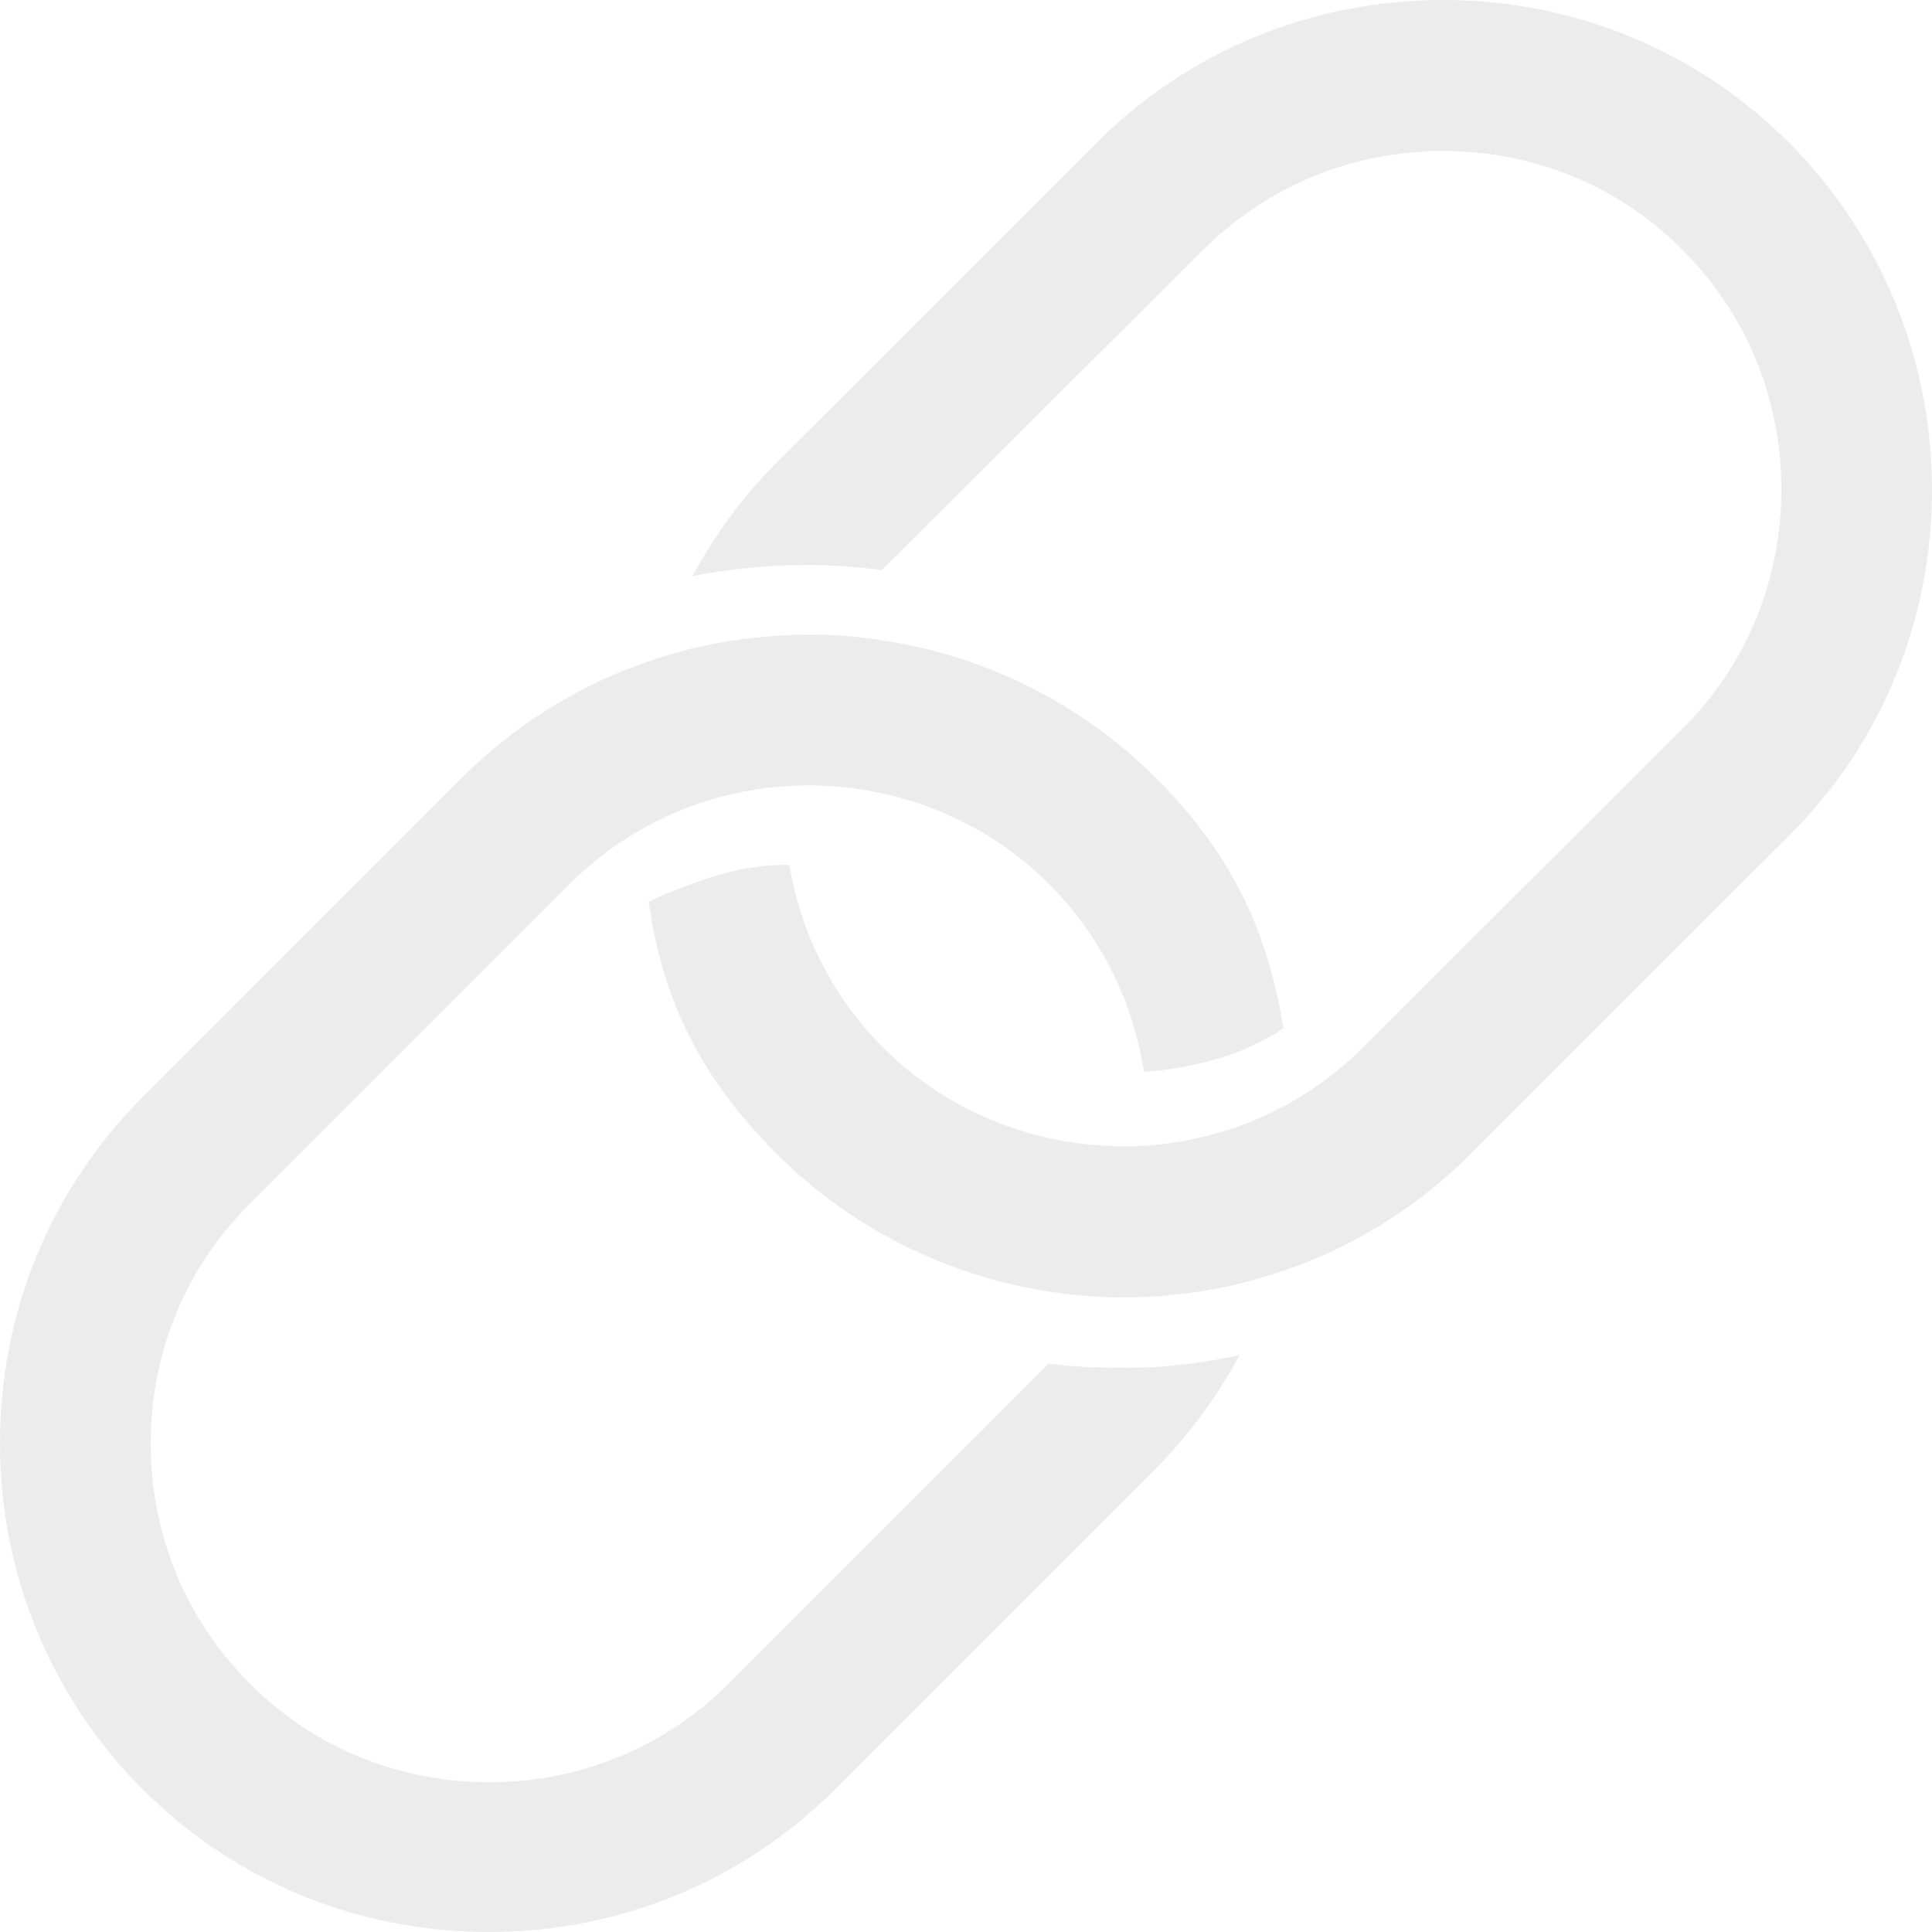 <?xml version="1.0" encoding="UTF-8"?>
<svg width="137px" height="137px" viewBox="0 0 137 137" version="1.1" xmlns="http://www.w3.org/2000/svg" xmlns:xlink="http://www.w3.org/1999/xlink">
    <!-- Generator: Sketch 55.2 (78181) - https://sketchapp.com -->
    <title>ios-link</title>
    <desc>Created with Sketch.</desc>
    <g id="Page-1" stroke="none" stroke-width="1" fill="none" fill-rule="evenodd" opacity="0.075">
        <g id="website-1" transform="translate(-729, -1476)" fill="#000000" fill-rule="nonzero">
            <g id="ios-link" transform="translate(729, 1476)">
                <path d="M74.37,96.694 C74.37,96.694 75.872,96.994 80.013,96.994 C84.154,96.994 87.894,96.093 87.894,96.093 C86.291,99.065 84.288,101.803 81.883,104.207 L59.208,126.882 C52.697,133.393 43.981,137 34.663,137 C25.38,137 16.664,133.427 10.119,126.882 C3.607,120.37 0,111.621 0,102.337 C0,93.054 3.573,84.338 10.119,77.793 L32.793,55.119 C35.465,52.447 38.571,50.243 41.943,48.573 C43.981,47.572 46.151,46.77 48.389,46.169 C48.756,46.069 49.09,45.969 49.457,45.902 C51.227,45.501 52.997,45.234 54.8,45.101 C56.881,44.939 58.971,44.972 61.045,45.201 C61.68,45.267 62.281,45.368 62.915,45.468 C70.095,46.603 76.807,50.009 81.95,55.152 C87.126,60.295 89.898,65.838 91,72.917 C91,72.917 89.197,74.22 86.525,75.021 C83.854,75.823 81.883,75.956 81.115,75.99 C80.347,70.981 78.01,66.306 74.403,62.699 C70.295,58.592 64.785,56.12 58.941,55.753 C58.34,55.72 57.873,55.686 57.405,55.686 C56.303,55.686 55.168,55.753 54.032,55.92 C52.329,56.154 50.659,56.555 49.057,57.156 C47.32,57.79 45.684,58.625 44.148,59.627 C42.778,60.528 41.509,61.564 40.374,62.699 L17.699,85.373 C13.157,89.881 10.686,95.926 10.686,102.371 C10.686,108.816 13.191,114.86 17.699,119.368 C22.207,123.91 28.252,126.381 34.697,126.381 C41.142,126.381 47.186,123.876 51.695,119.368 L74.37,96.694 Z M126.852,10.107 C133.361,16.645 137,25.452 137,34.725 C137,43.998 133.428,52.705 126.885,59.243 L104.219,81.892 C101.548,84.561 98.444,86.763 95.072,88.43 C93.036,89.431 90.866,90.232 88.629,90.832 C86.559,91.399 84.39,91.733 82.253,91.9 C80.174,92.061 78.084,92.028 76.011,91.8 C68.132,90.966 60.688,87.43 55.113,81.859 L55.047,81.792 C49.806,76.522 47.001,71.118 46,63.946 C46.868,63.512 48.837,62.679 50.74,62.111 C53.778,61.177 55.981,61.344 55.981,61.344 C56.786,66.247 59.11,70.773 62.624,74.287 C66.73,78.39 72.238,80.858 78.08,81.225 C78.681,81.259 79.149,81.292 79.616,81.292 C80.718,81.292 81.853,81.225 82.988,81.058 C84.69,80.825 86.359,80.391 87.961,79.824 C89.697,79.19 91.333,78.356 92.869,77.356 C94.237,76.455 95.506,75.421 96.641,74.287 L119.307,51.671 C123.847,47.167 126.318,41.13 126.318,34.692 C126.318,28.254 123.814,22.216 119.307,17.713 C114.801,13.176 108.759,10.708 102.316,10.708 C95.873,10.708 89.831,13.21 85.324,17.713 L62.524,40.429 C62.524,40.429 60.021,40.062 57.116,40.062 C54.212,40.062 50.84,40.463 49.105,40.863 C50.707,37.894 52.71,35.159 55.113,32.757 L77.78,10.107 C84.289,3.603 93.036,0 102.316,0 C111.596,0 120.309,3.569 126.852,10.107 Z" id="Combined-Shape"></path>
            </g>
        </g>
    </g>
</svg>